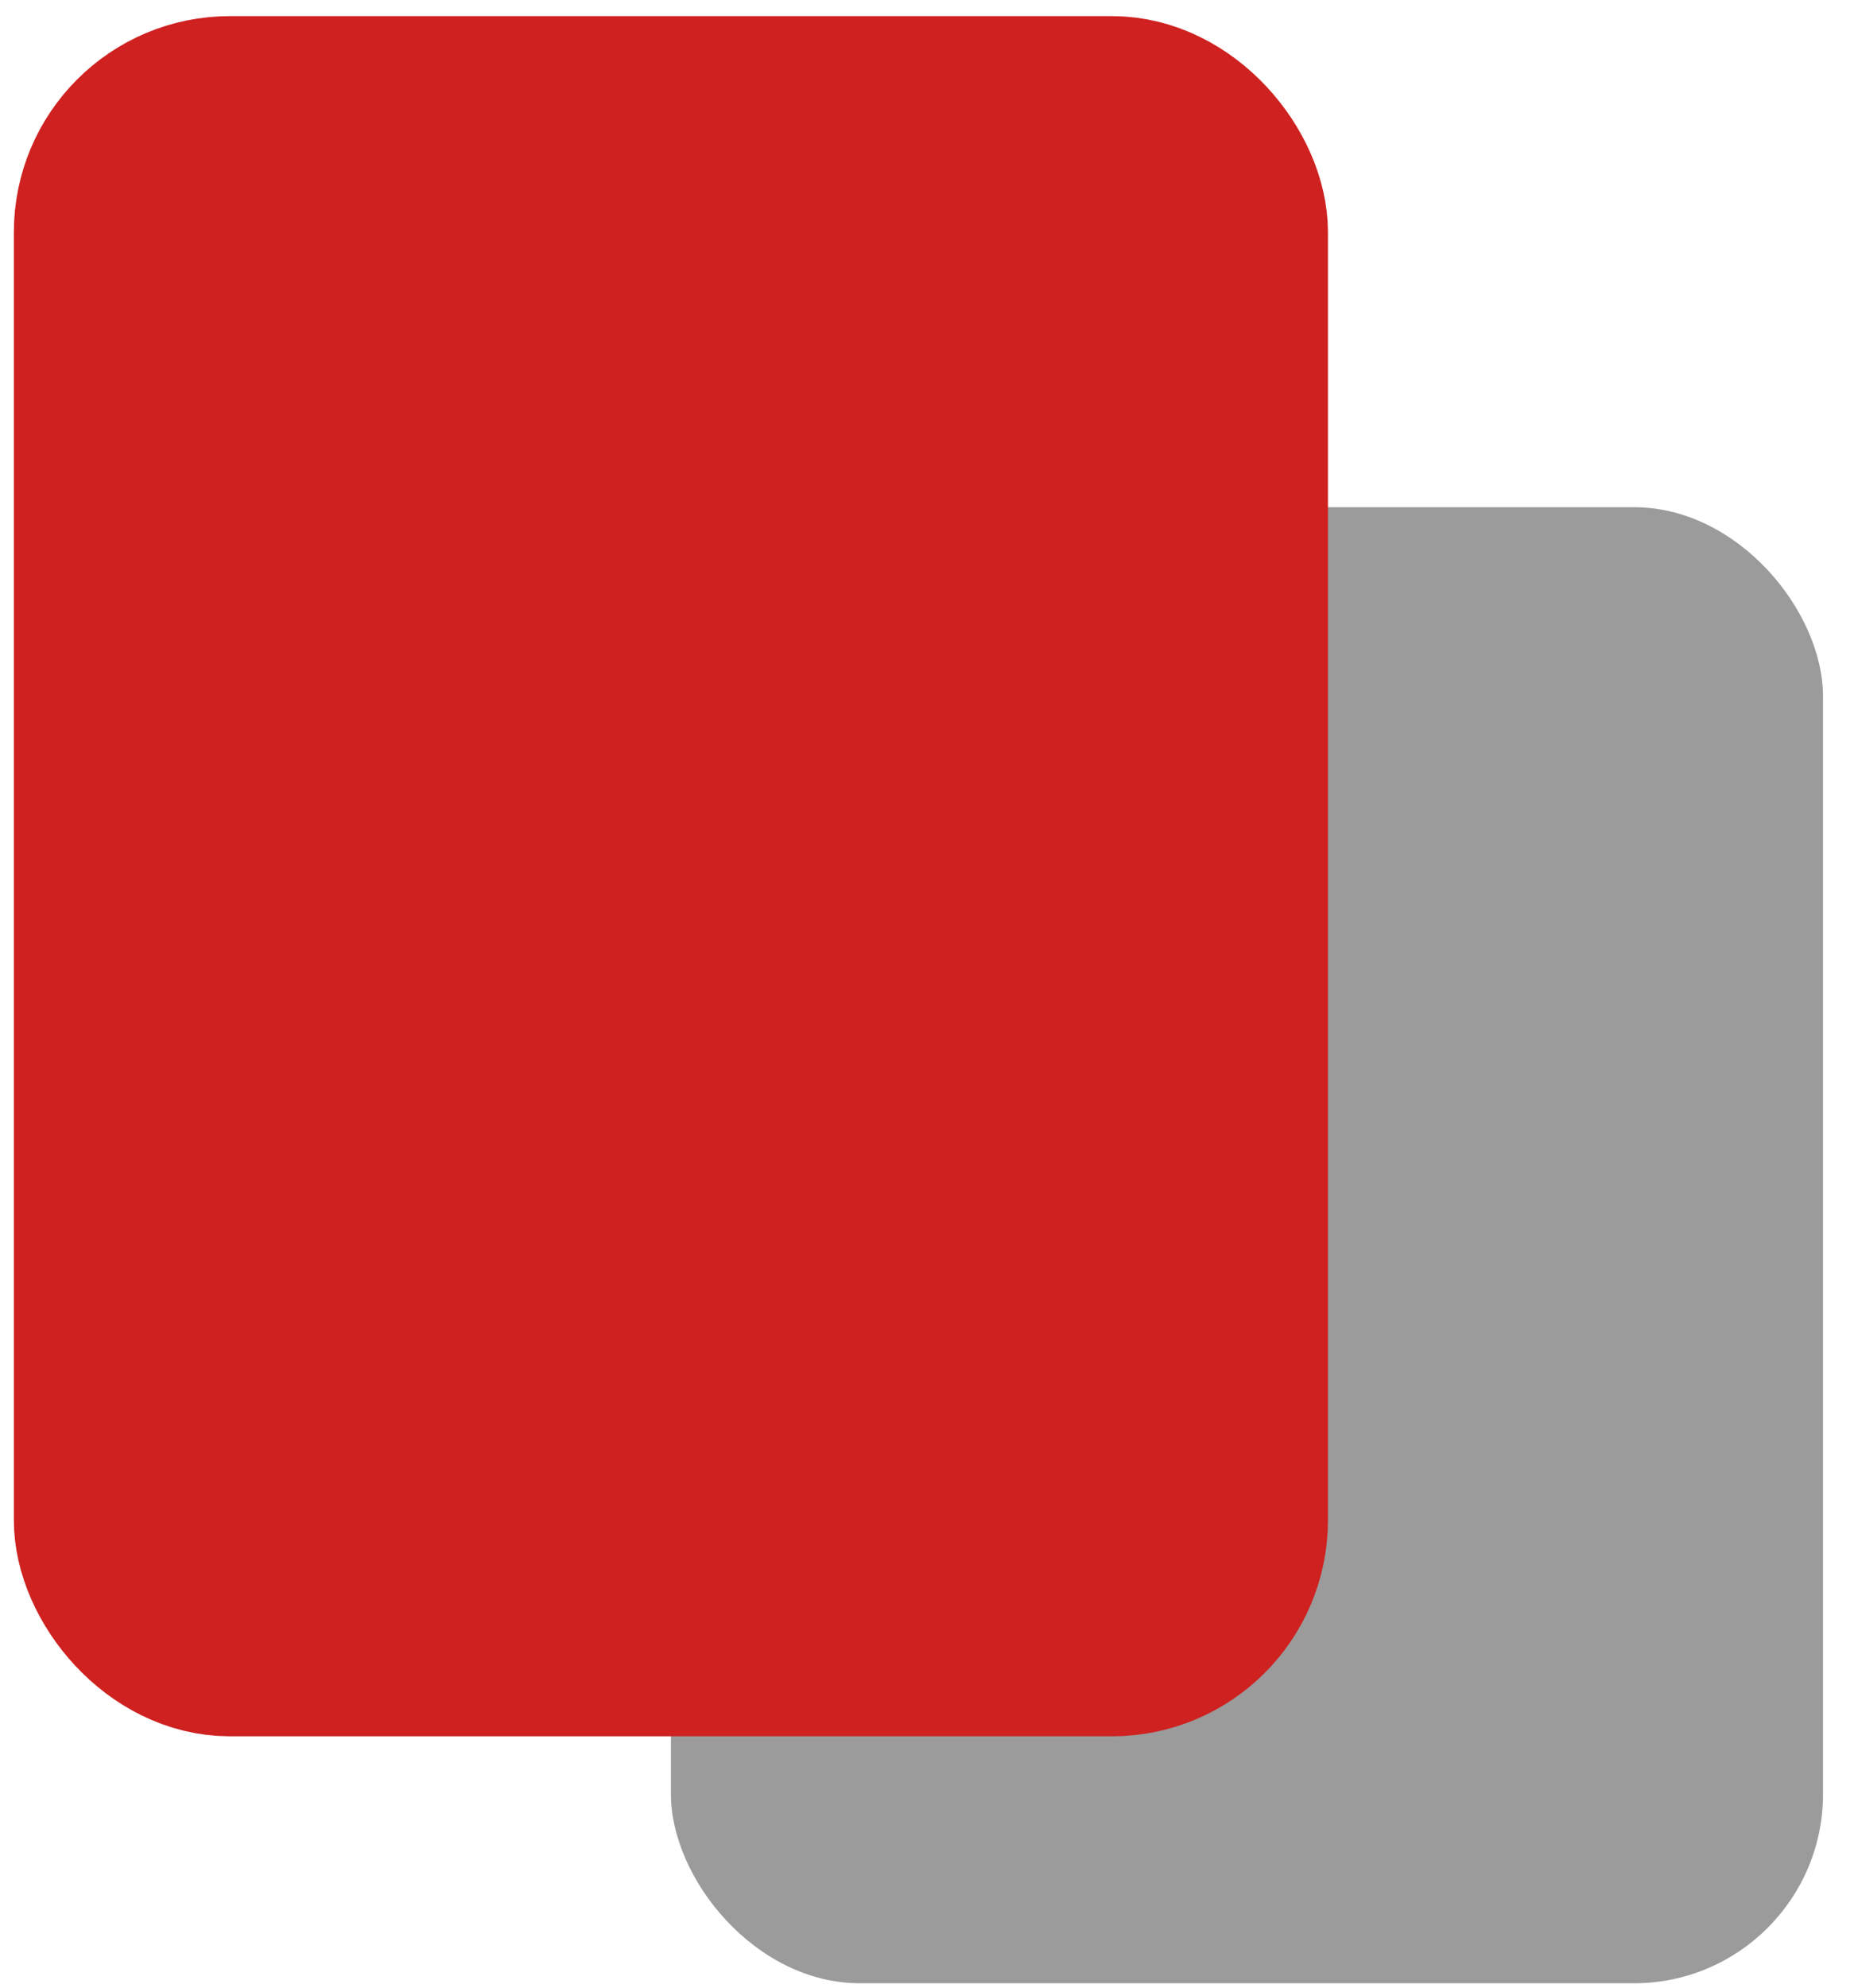 <?xml version="1.0" encoding="UTF-8" standalone="no"?>
<svg width="42px" height="45px" viewBox="0 0 42 45" version="1.1" xmlns="http://www.w3.org/2000/svg" xmlns:xlink="http://www.w3.org/1999/xlink">
    <!-- Generator: Sketch 3.7.1 (28215) - http://www.bohemiancoding.com/sketch -->
    <title>PER_comp_redCard</title>
    <desc>Created with Sketch.</desc>
    <defs></defs>
    <g id="Page-1" stroke="none" stroke-width="1" fill="none" fill-rule="evenodd">
        <g id="05__Compara_Performance" transform="translate(-47, -1533)">
            <g id="1er" transform="translate(10, 903)">
                <g id="Injury" transform="translate(0, 620)">
                    <g id="red">
                        <g id="PER_comp_redCard" transform="translate(39.149, 12.2)">
                            <rect id="Rectangle-568-Copy" fill="#9B9B9B" x="13.05" y="9.283" width="26.099" height="33.417" rx="4.282"></rect>
                            <rect id="Rectangle-568" stroke="#CE2120" stroke-width="3.67" stroke-linejoin="round" fill="#CE2120" x="0" y="0" width="26.099" height="35.274" rx="3.059"></rect>
                        </g>
                    </g>
                </g>
            </g>
        </g>
    </g>
</svg>